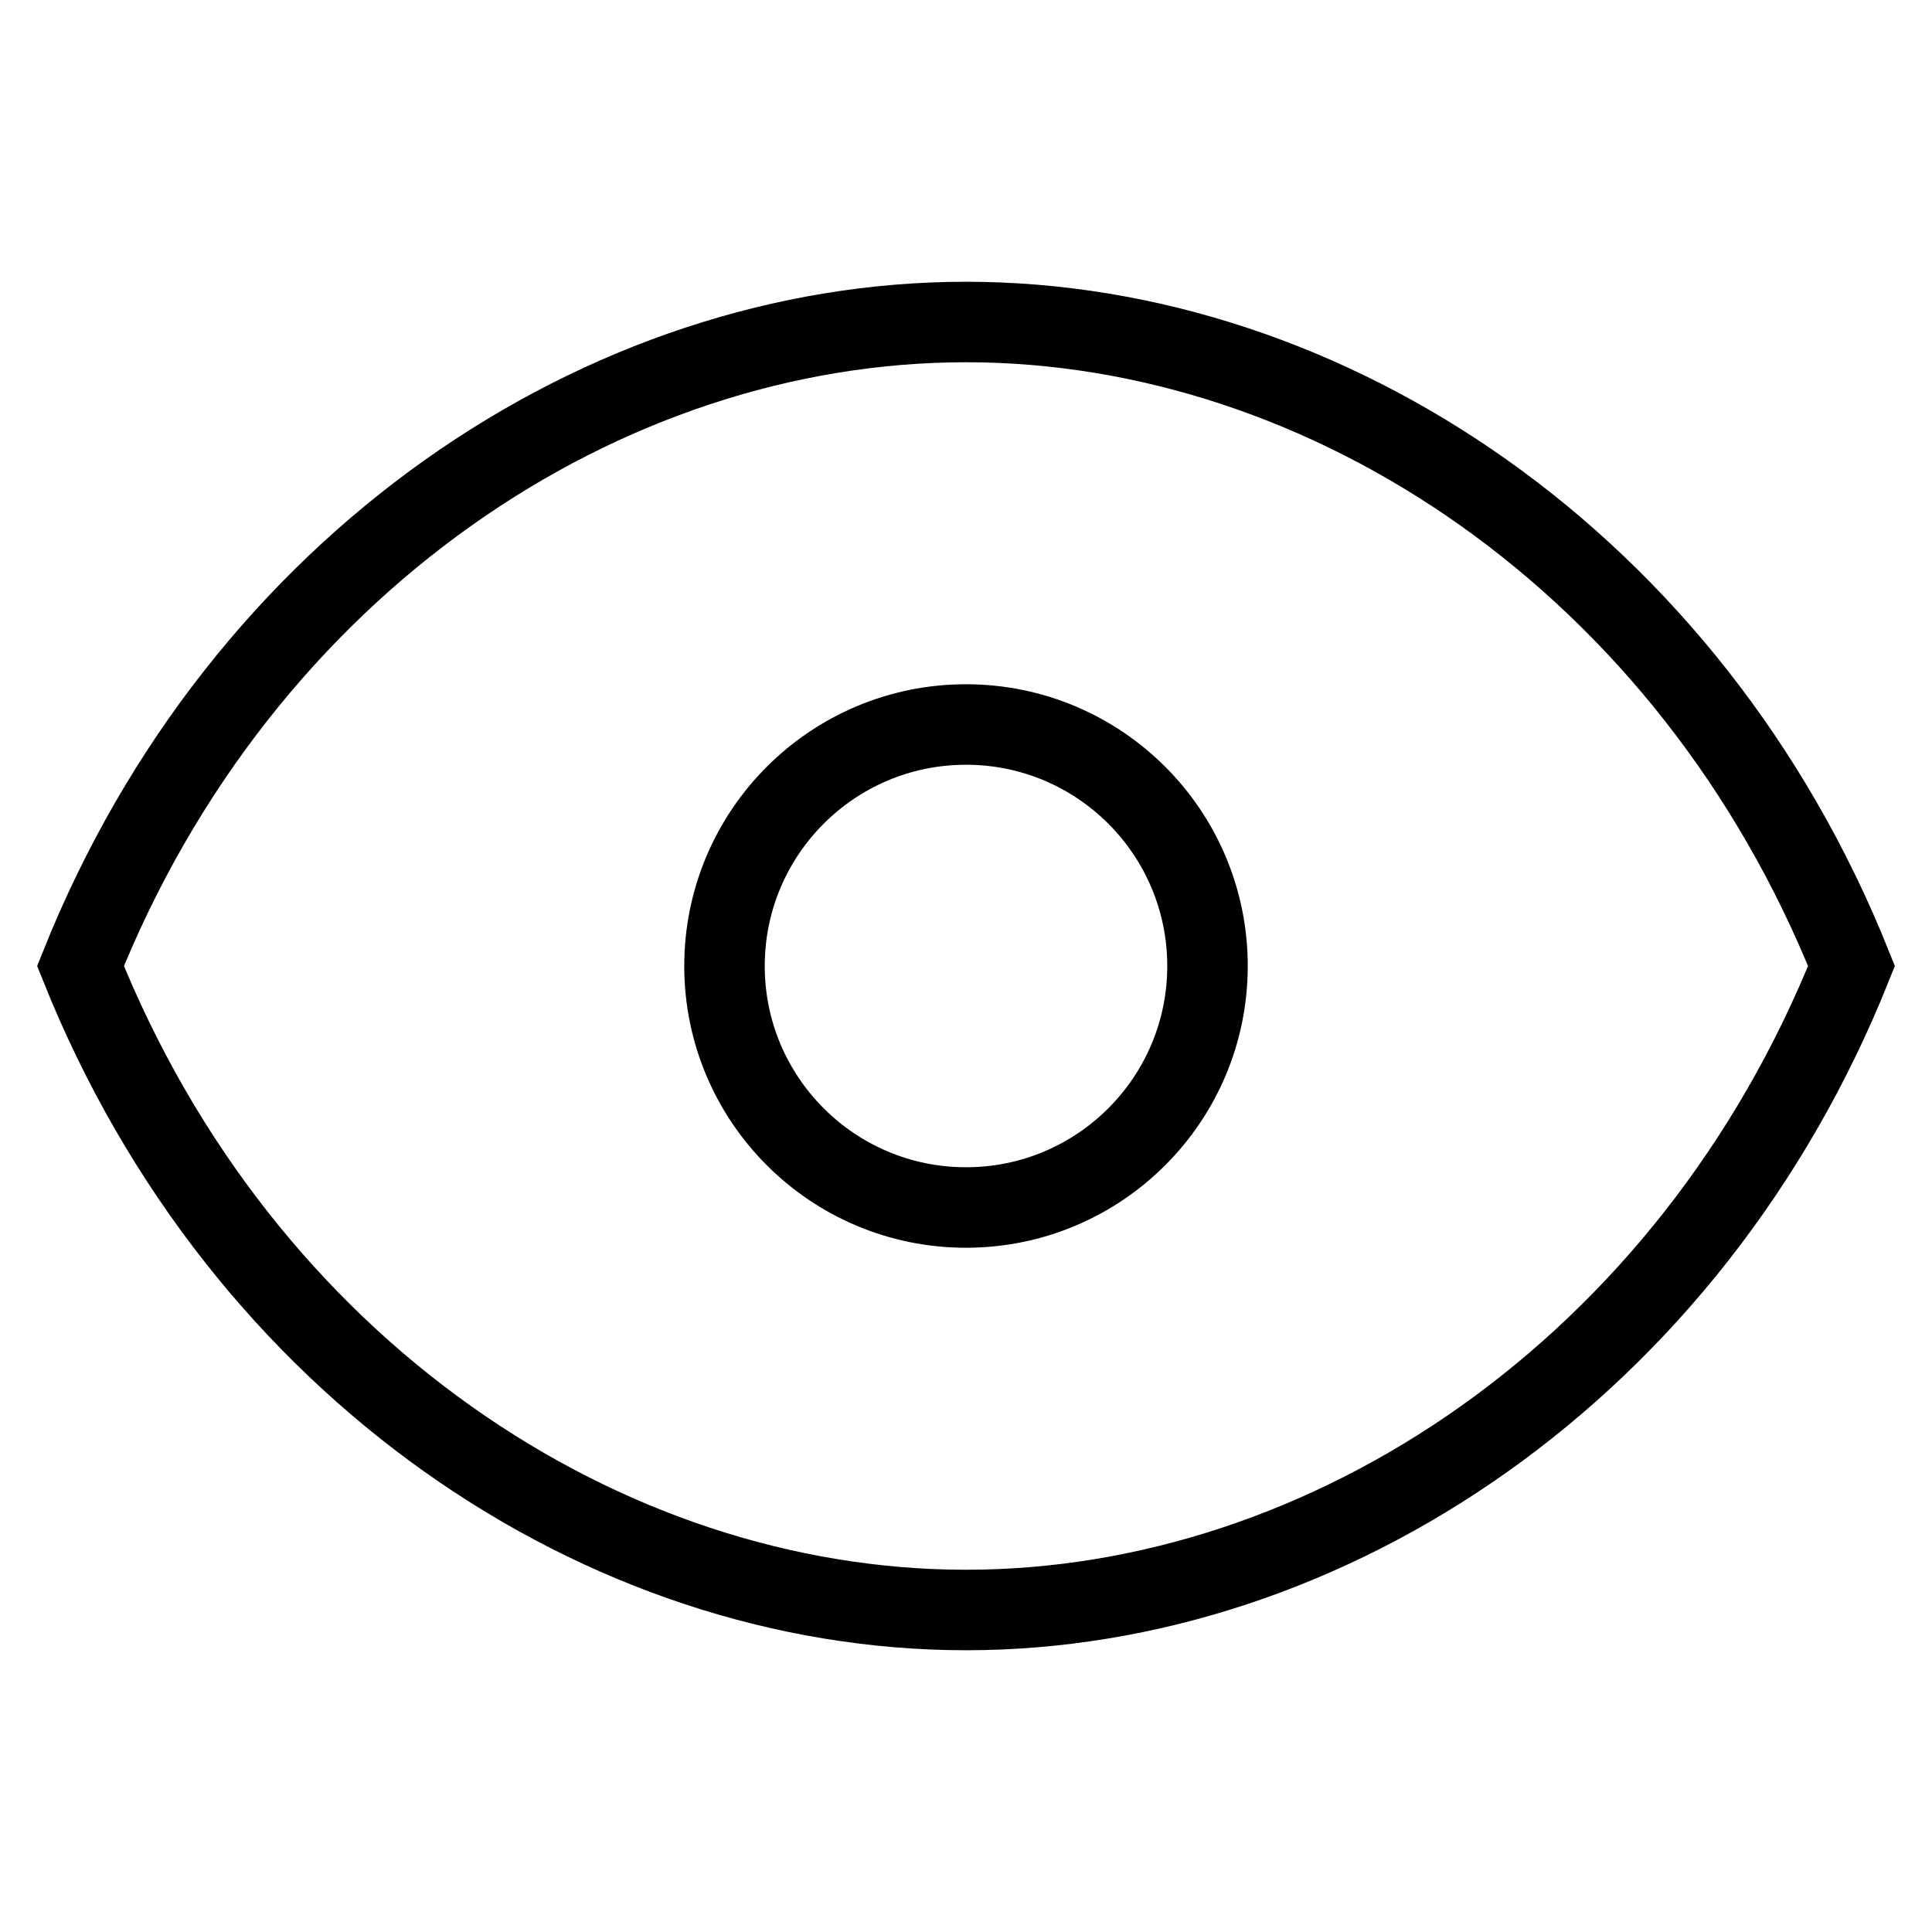 <svg
  xmlns="http://www.w3.org/2000/svg"
  width="24"
  height="24"
  viewBox="0 0 24 24"
  fill="none"
  className="w-6 h-6 text-white"
>
  <path
    d="M1 12C3 7 7.5 4 12 4C16.5 4 21 7 23 12C21 17 16.5 20 12 20C7.5 20 3 17 1 12Z"
    stroke="currentColor"
    strokeWidth="2"
    strokeLinecap="round"
    strokeLinejoin="round"
  />
  <circle
    cx="12"
    cy="12"
    r="3"
    stroke="currentColor"
    strokeWidth="2"
    strokeLinecap="round"
    strokeLinejoin="round"
  />
</svg>
